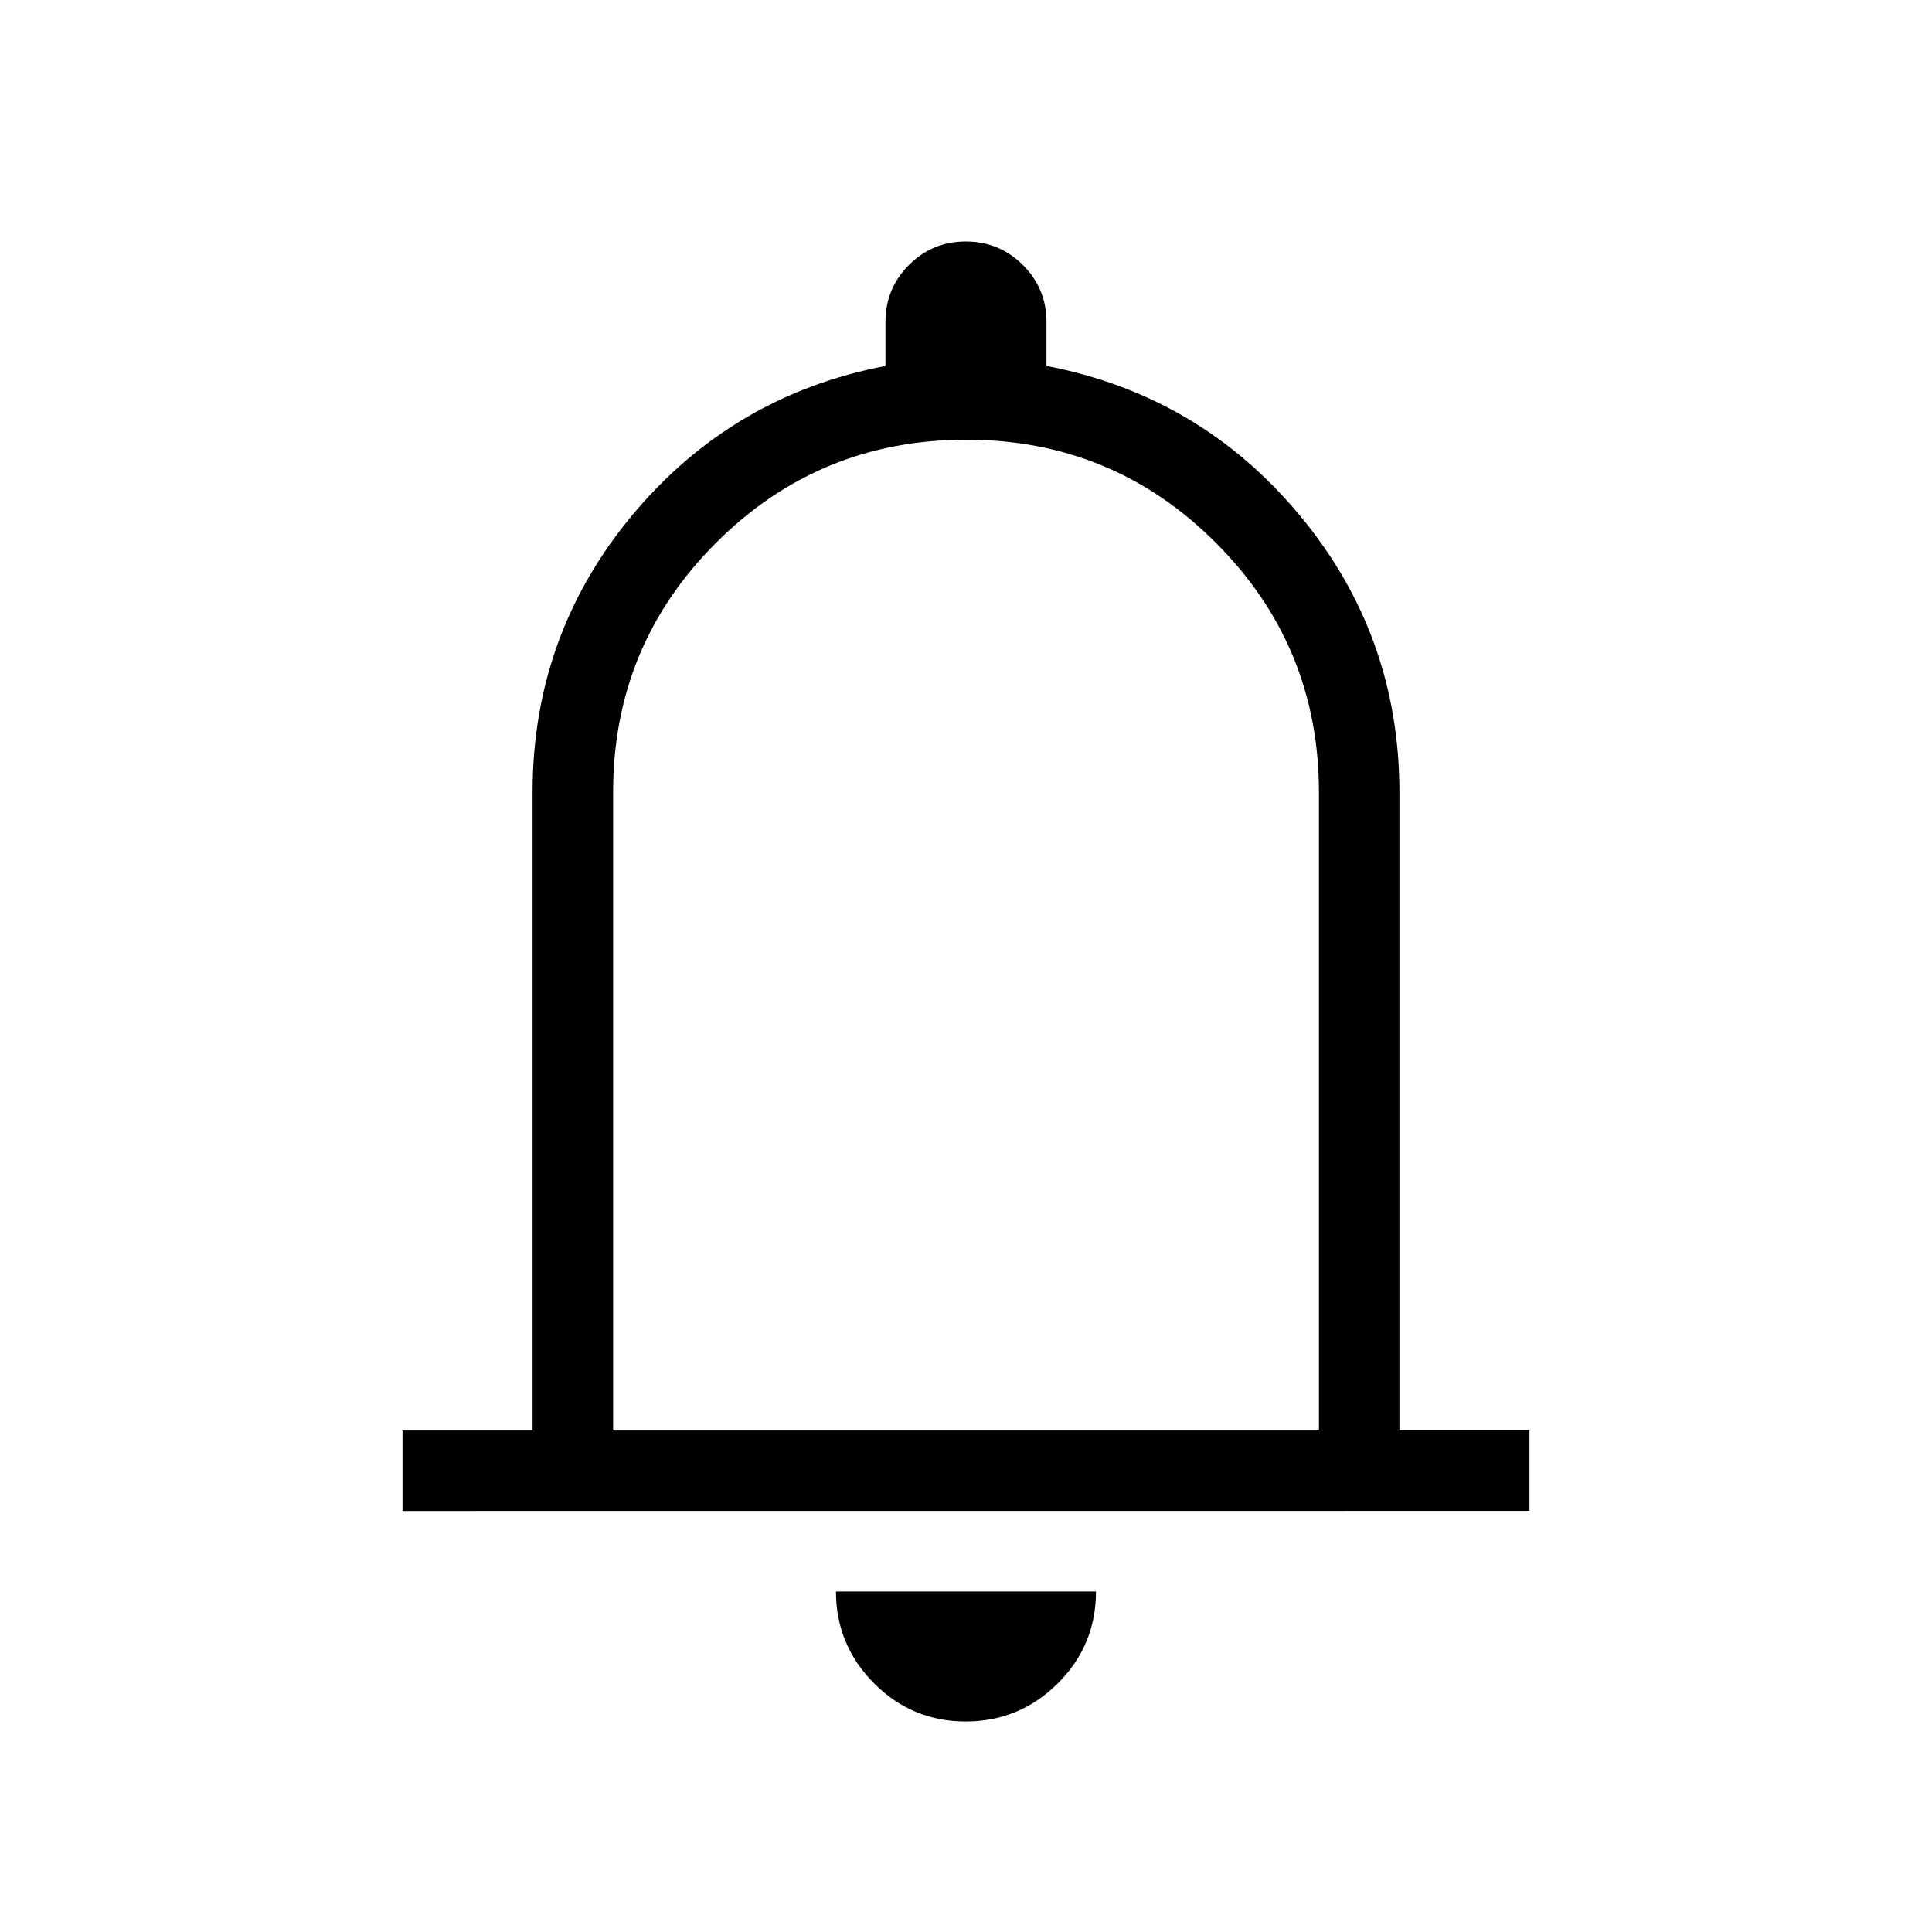 <svg width="29" height="29" viewBox="0 0 29 29" fill="none" xmlns="http://www.w3.org/2000/svg">
<path d="M6.042 22.68V21.472H7.994V11.896C7.994 10.317 8.494 8.929 9.492 7.731C10.491 6.533 11.758 5.787 13.291 5.493V4.833C13.291 4.497 13.409 4.212 13.643 3.978C13.877 3.743 14.162 3.625 14.497 3.625C14.832 3.625 15.118 3.743 15.354 3.978C15.59 4.213 15.708 4.498 15.708 4.833V5.493C17.242 5.787 18.508 6.533 19.507 7.732C20.506 8.931 21.006 10.319 21.006 11.897V21.471H22.958V22.679L6.042 22.68ZM14.496 25.84C13.958 25.84 13.499 25.649 13.119 25.266C12.739 24.884 12.548 24.424 12.548 23.889H16.451C16.451 24.428 16.26 24.888 15.877 25.269C15.494 25.649 15.034 25.84 14.496 25.84ZM9.203 21.472H19.798V11.897C19.798 10.429 19.282 9.178 18.25 8.147C17.219 7.115 15.968 6.599 14.5 6.6C13.031 6.601 11.781 7.116 10.749 8.147C9.717 9.177 9.202 10.427 9.203 11.897V21.472Z" fill="black"/>
</svg>
